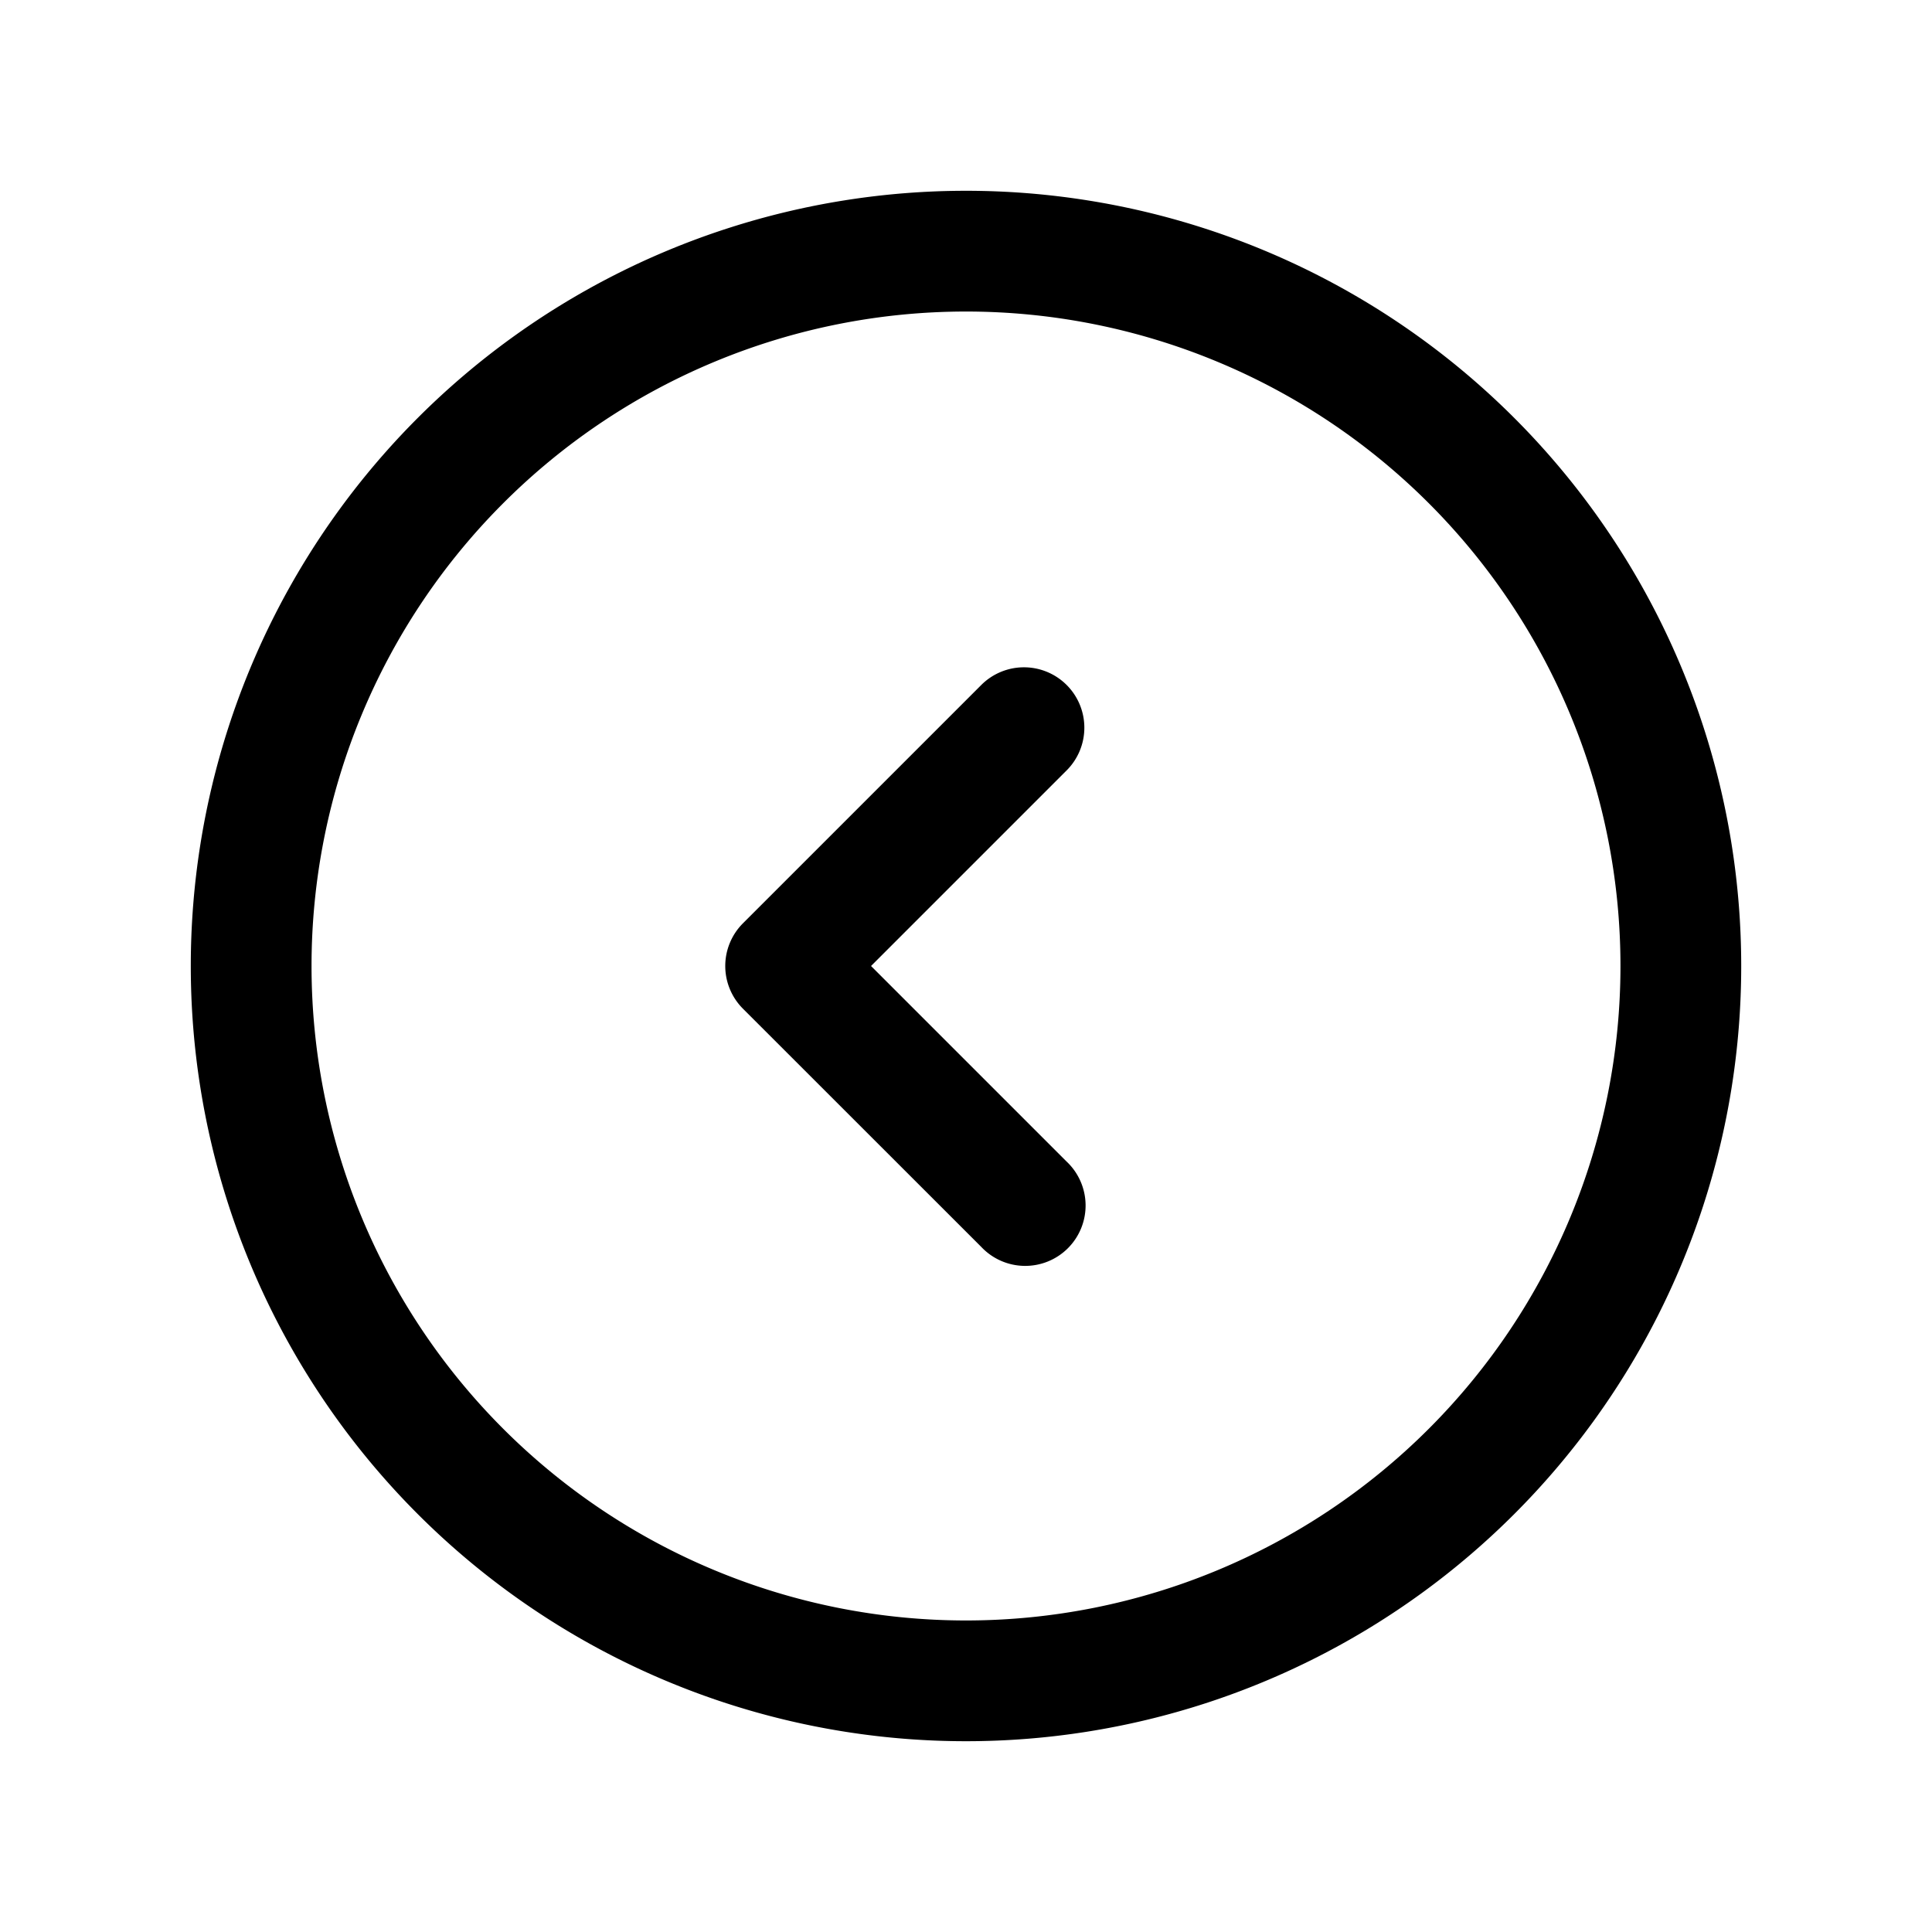 <svg xmlns="http://www.w3.org/2000/svg" width="20" height="20" fill="none" class="persona-icon" viewBox="0 0 20 20"><path fill="currentColor" fill-rule="evenodd" d="M1.975 10a8.025 8.025 0 1 1 16.05 0 8.025 8.025 0 0 1-16.05 0M10 3.225a6.775 6.775 0 1 0 0 13.55 6.775 6.775 0 0 0 0-13.55m1.042 3.866a.625.625 0 0 1 0 .884L9.017 10l2.025 2.025a.625.625 0 1 1-.884.883l-2.467-2.466a.625.625 0 0 1 0-.884l2.467-2.467a.625.625 0 0 1 .884 0" clip-rule="evenodd"/></svg>